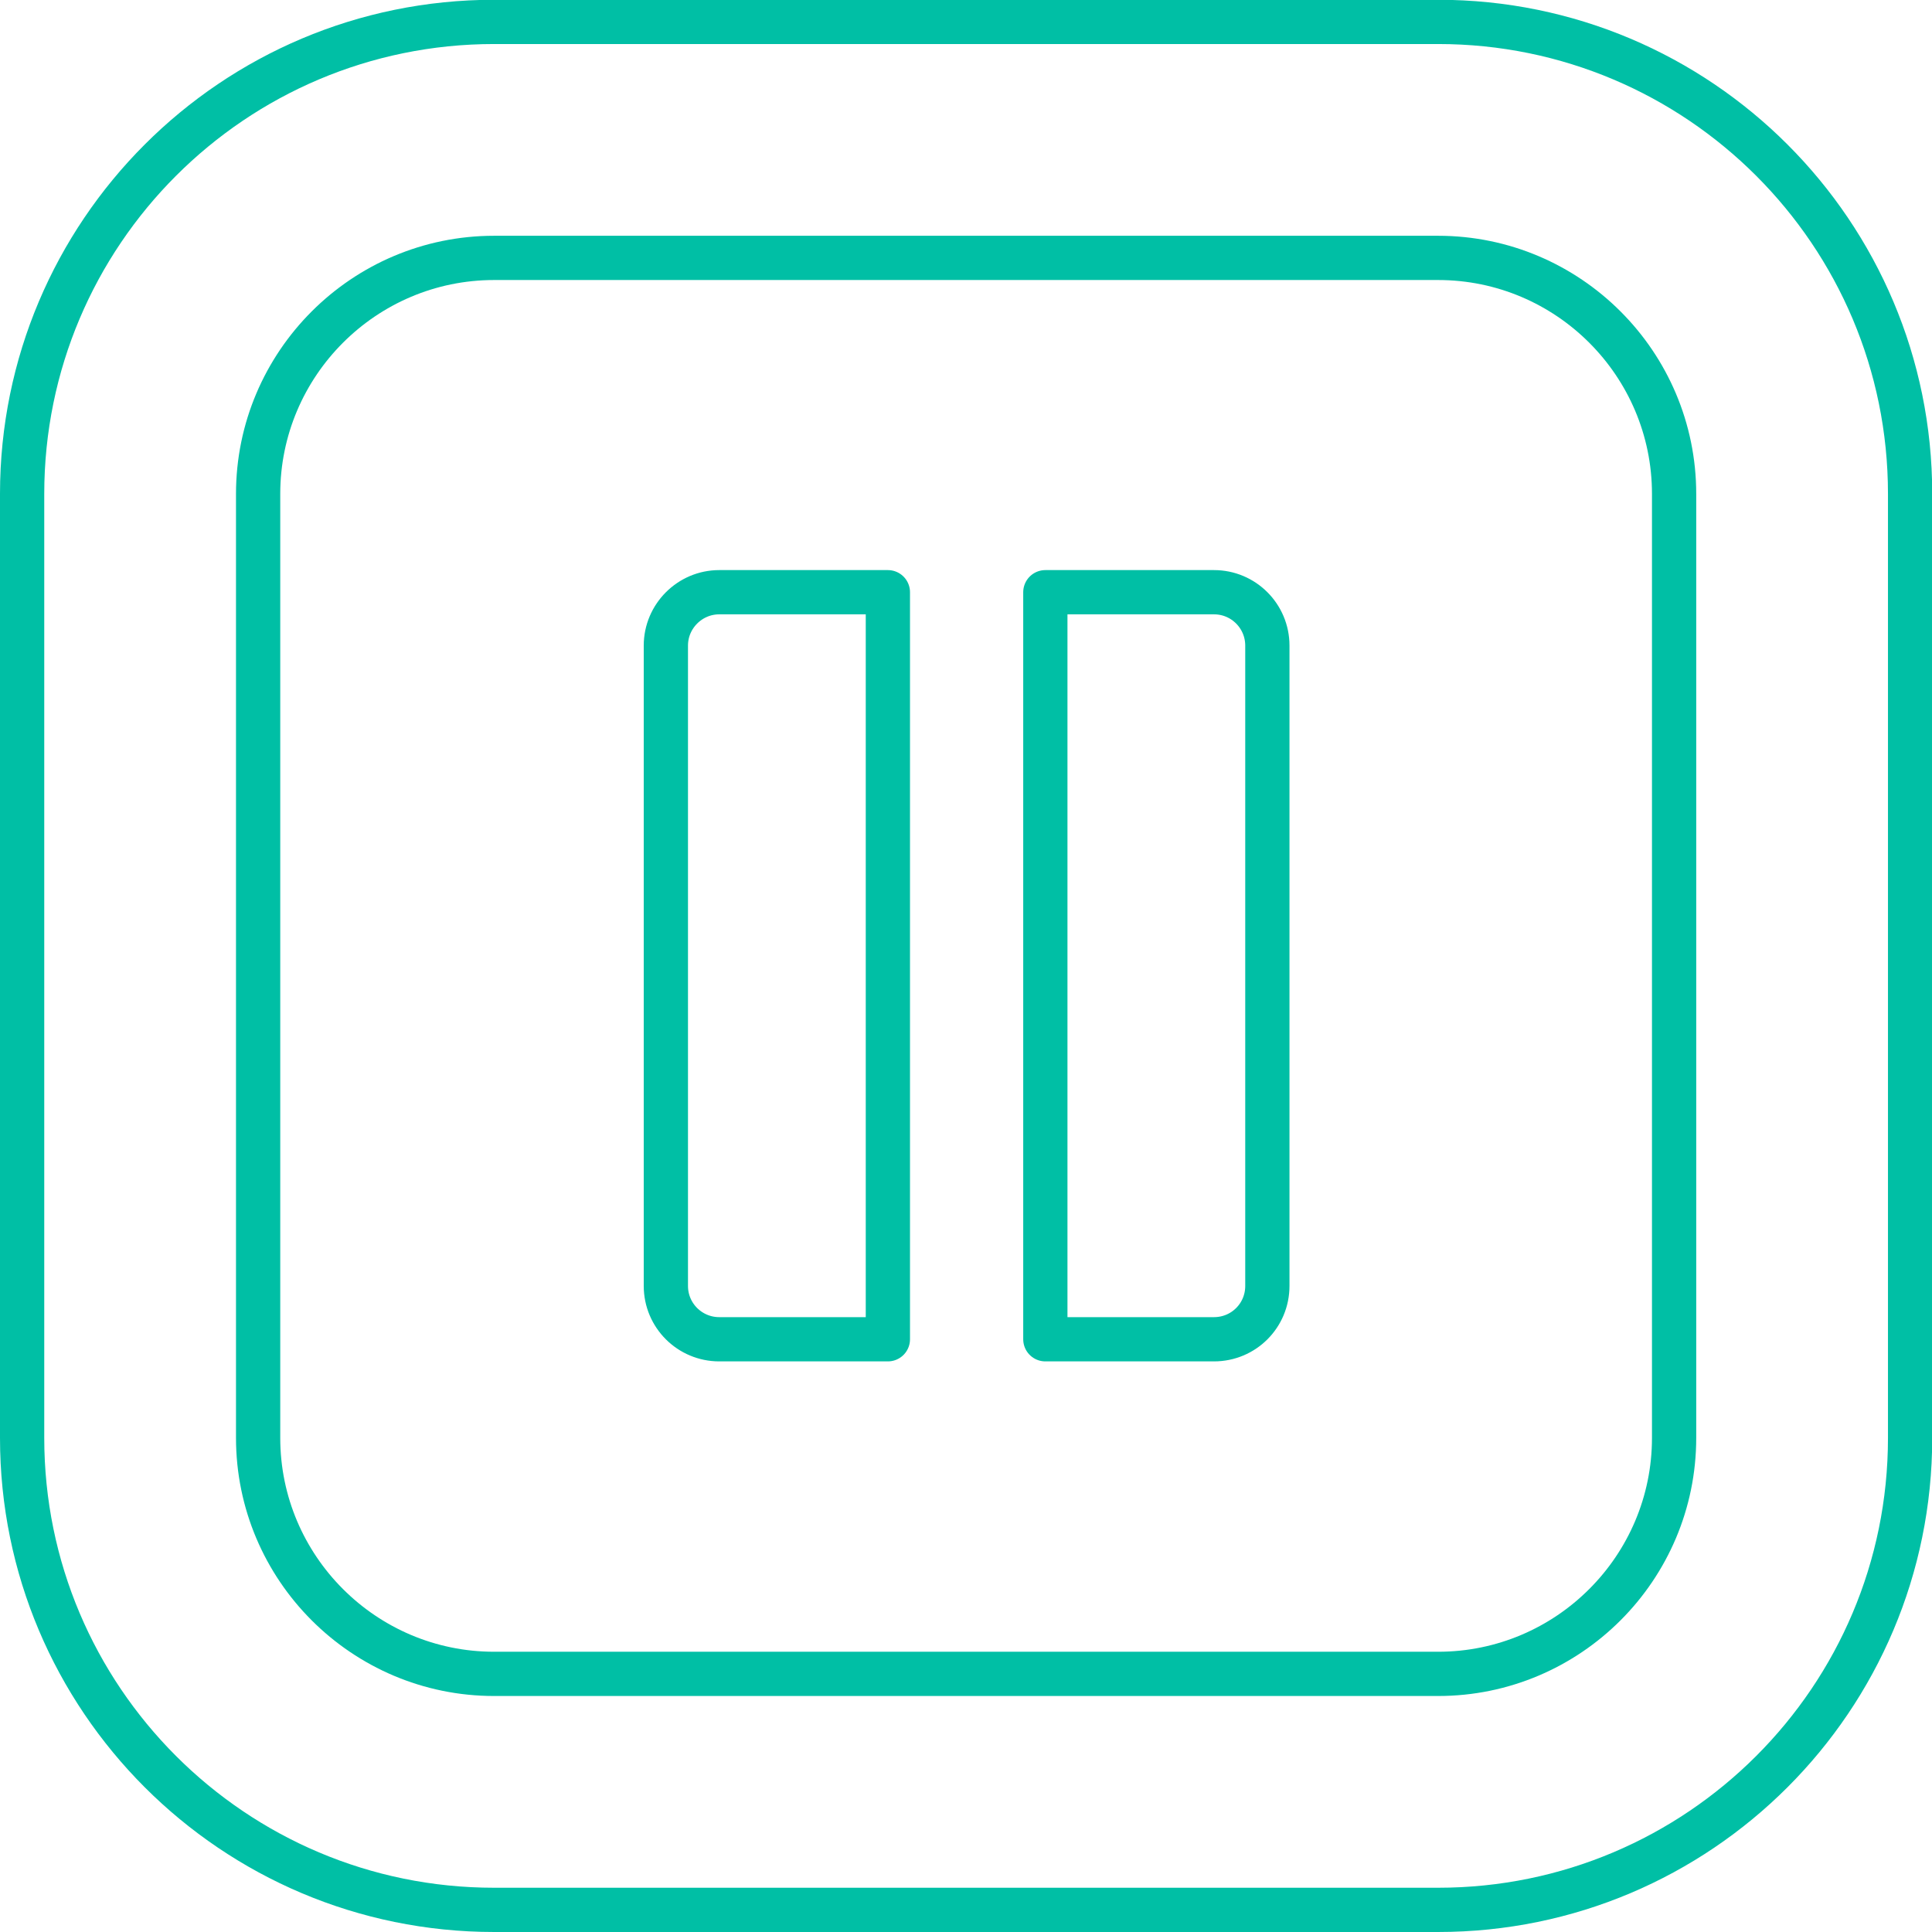 <svg version="1.1" viewBox="0 0 66 66" xml:space="preserve" xmlns="http://www.w3.org/2000/svg"><defs><clipPath id="clipPath18"><path d="m0 65.5h65.5v-65.5h-65.5z"/></clipPath></defs><g transform="matrix(1.333 0 0 -1.333 0 66)"><g transform="matrix(.756 0 0 .756 0 4.8855e-5)"><g clip-path="url(#clipPath18)"><g transform="translate(48.75 .75)"><path d="m0 0h-32c-8.836 0-16 7.163-16 16v32c0 8.836 7.164 16 16 16h32c8.836 0 16-7.164 16-16v-32c0-8.837-7.164-16-16-16z" fill="none" stroke="#00bfa5" stroke-linejoin="round" stroke-miterlimit="10" stroke-width="1.5"/></g><g transform="translate(16.75 8.75)"><path d="m0 0c-4.411 0-8 3.588-8 8v32c0 4.411 3.589 8 8 8h32c4.412 0 8-3.589 8-8v-32c0-4.412-3.588-8-8-8z" fill="none" stroke="#00bfa5" stroke-linejoin="round" stroke-miterlimit="10" stroke-width="1.5"/></g><g transform="translate(30.098 45.417)"><path d="m0 0v-25.324h-5.717c-0.995 0-1.809 0.804-1.809 1.808v21.707c0 0.995 0.814 1.809 1.809 1.809z" fill="none" stroke="#00bfa5" stroke-linejoin="round" stroke-miterlimit="10" stroke-width="1.5"/></g><g transform="translate(42.962 43.608)"><path d="m0 0v-21.707c0-1.003-0.805-1.808-1.809-1.808h-5.717v25.324h5.717c1.004 0 1.809-0.814 1.809-1.809z" fill="none" stroke="#00bfa5" stroke-linejoin="round" stroke-miterlimit="10" stroke-width="1.5"/></g></g></g></g></svg>

